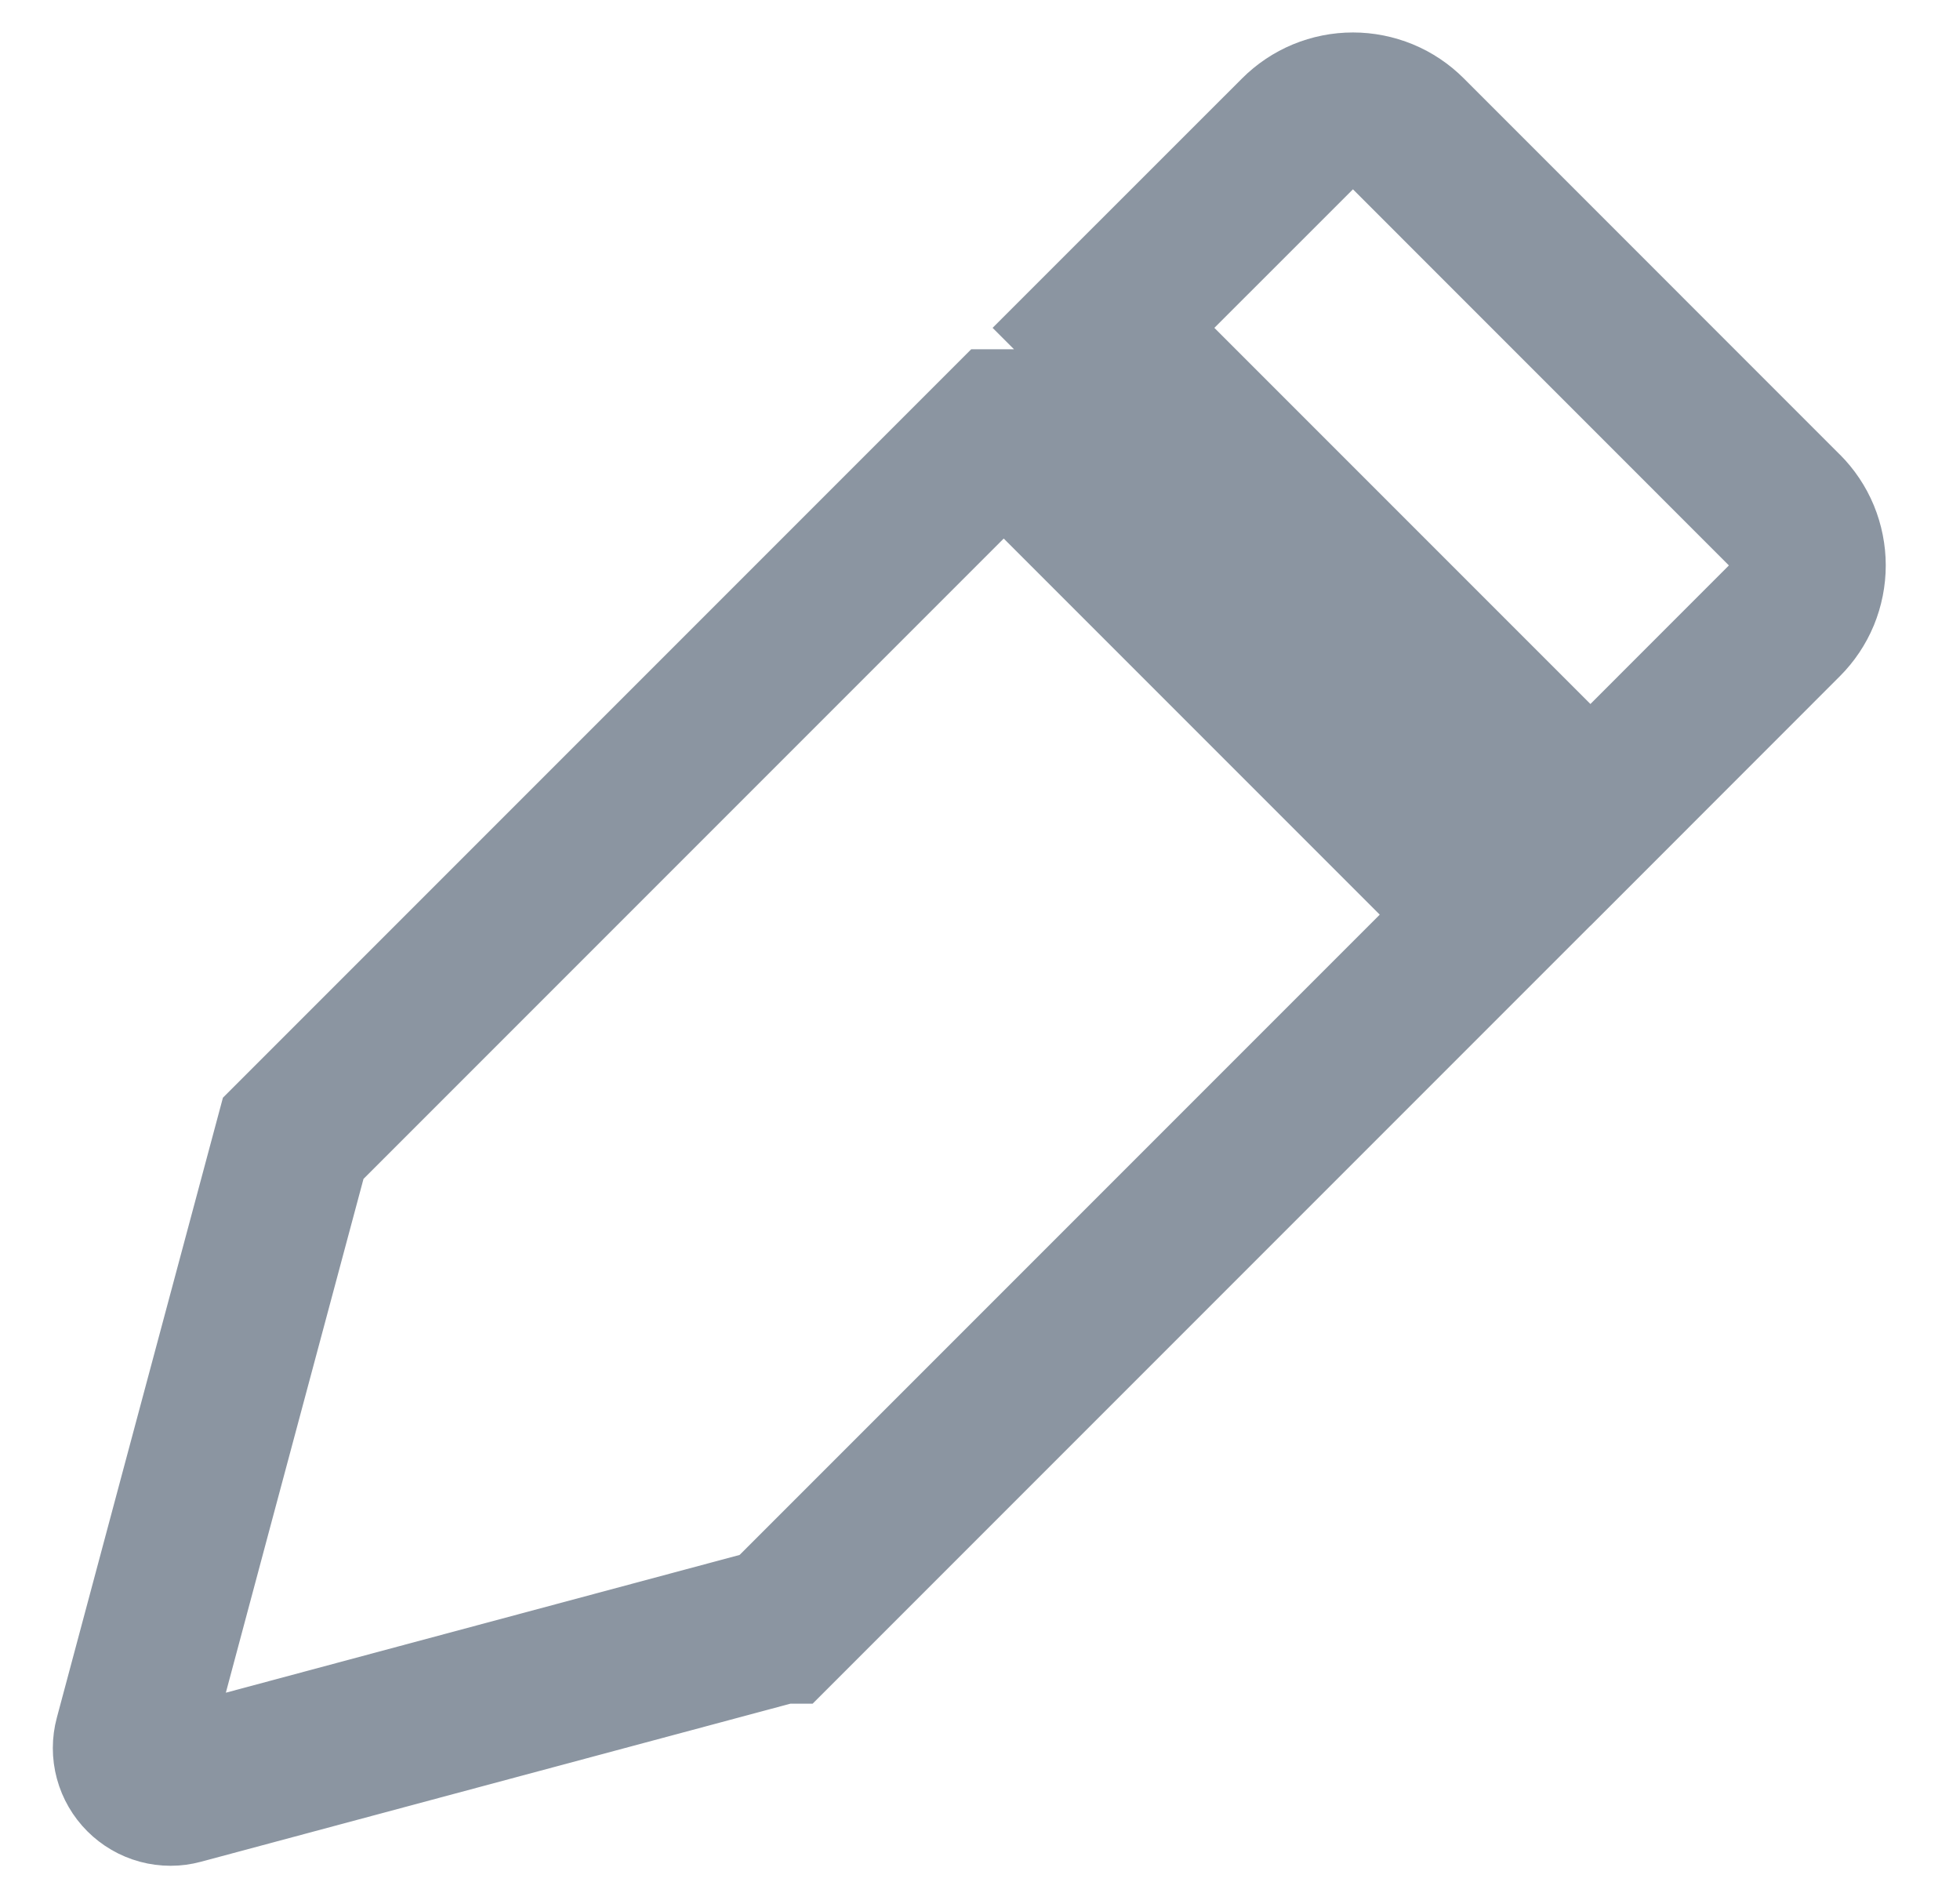 <svg width="25" height="24" viewBox="0 0 25 24" fill="none" xmlns="http://www.w3.org/2000/svg">
<path fill-rule="evenodd" clip-rule="evenodd" d="M12.802 5.454L3.74 14.516L2.504 19.126L1.691 22.163C1.668 22.248 1.668 22.337 1.691 22.422C1.714 22.507 1.759 22.584 1.821 22.646C1.883 22.708 1.96 22.753 2.045 22.776C2.13 22.799 2.219 22.799 2.304 22.776L5.339 21.962L9.95 20.726H9.951L19.013 11.664L12.803 5.454H12.802ZM22.76 6.504L17.964 1.707C17.871 1.614 17.761 1.54 17.64 1.49C17.518 1.44 17.388 1.414 17.257 1.414C17.125 1.414 16.995 1.44 16.874 1.49C16.753 1.54 16.643 1.614 16.55 1.707L14.075 4.181L20.286 10.392L22.76 7.917C22.853 7.824 22.927 7.714 22.977 7.593C23.027 7.471 23.053 7.341 23.053 7.21C23.053 7.079 23.027 6.949 22.977 6.827C22.927 6.706 22.853 6.596 22.76 6.503" stroke="#8B95A1" stroke-width="2"/>
</svg>

